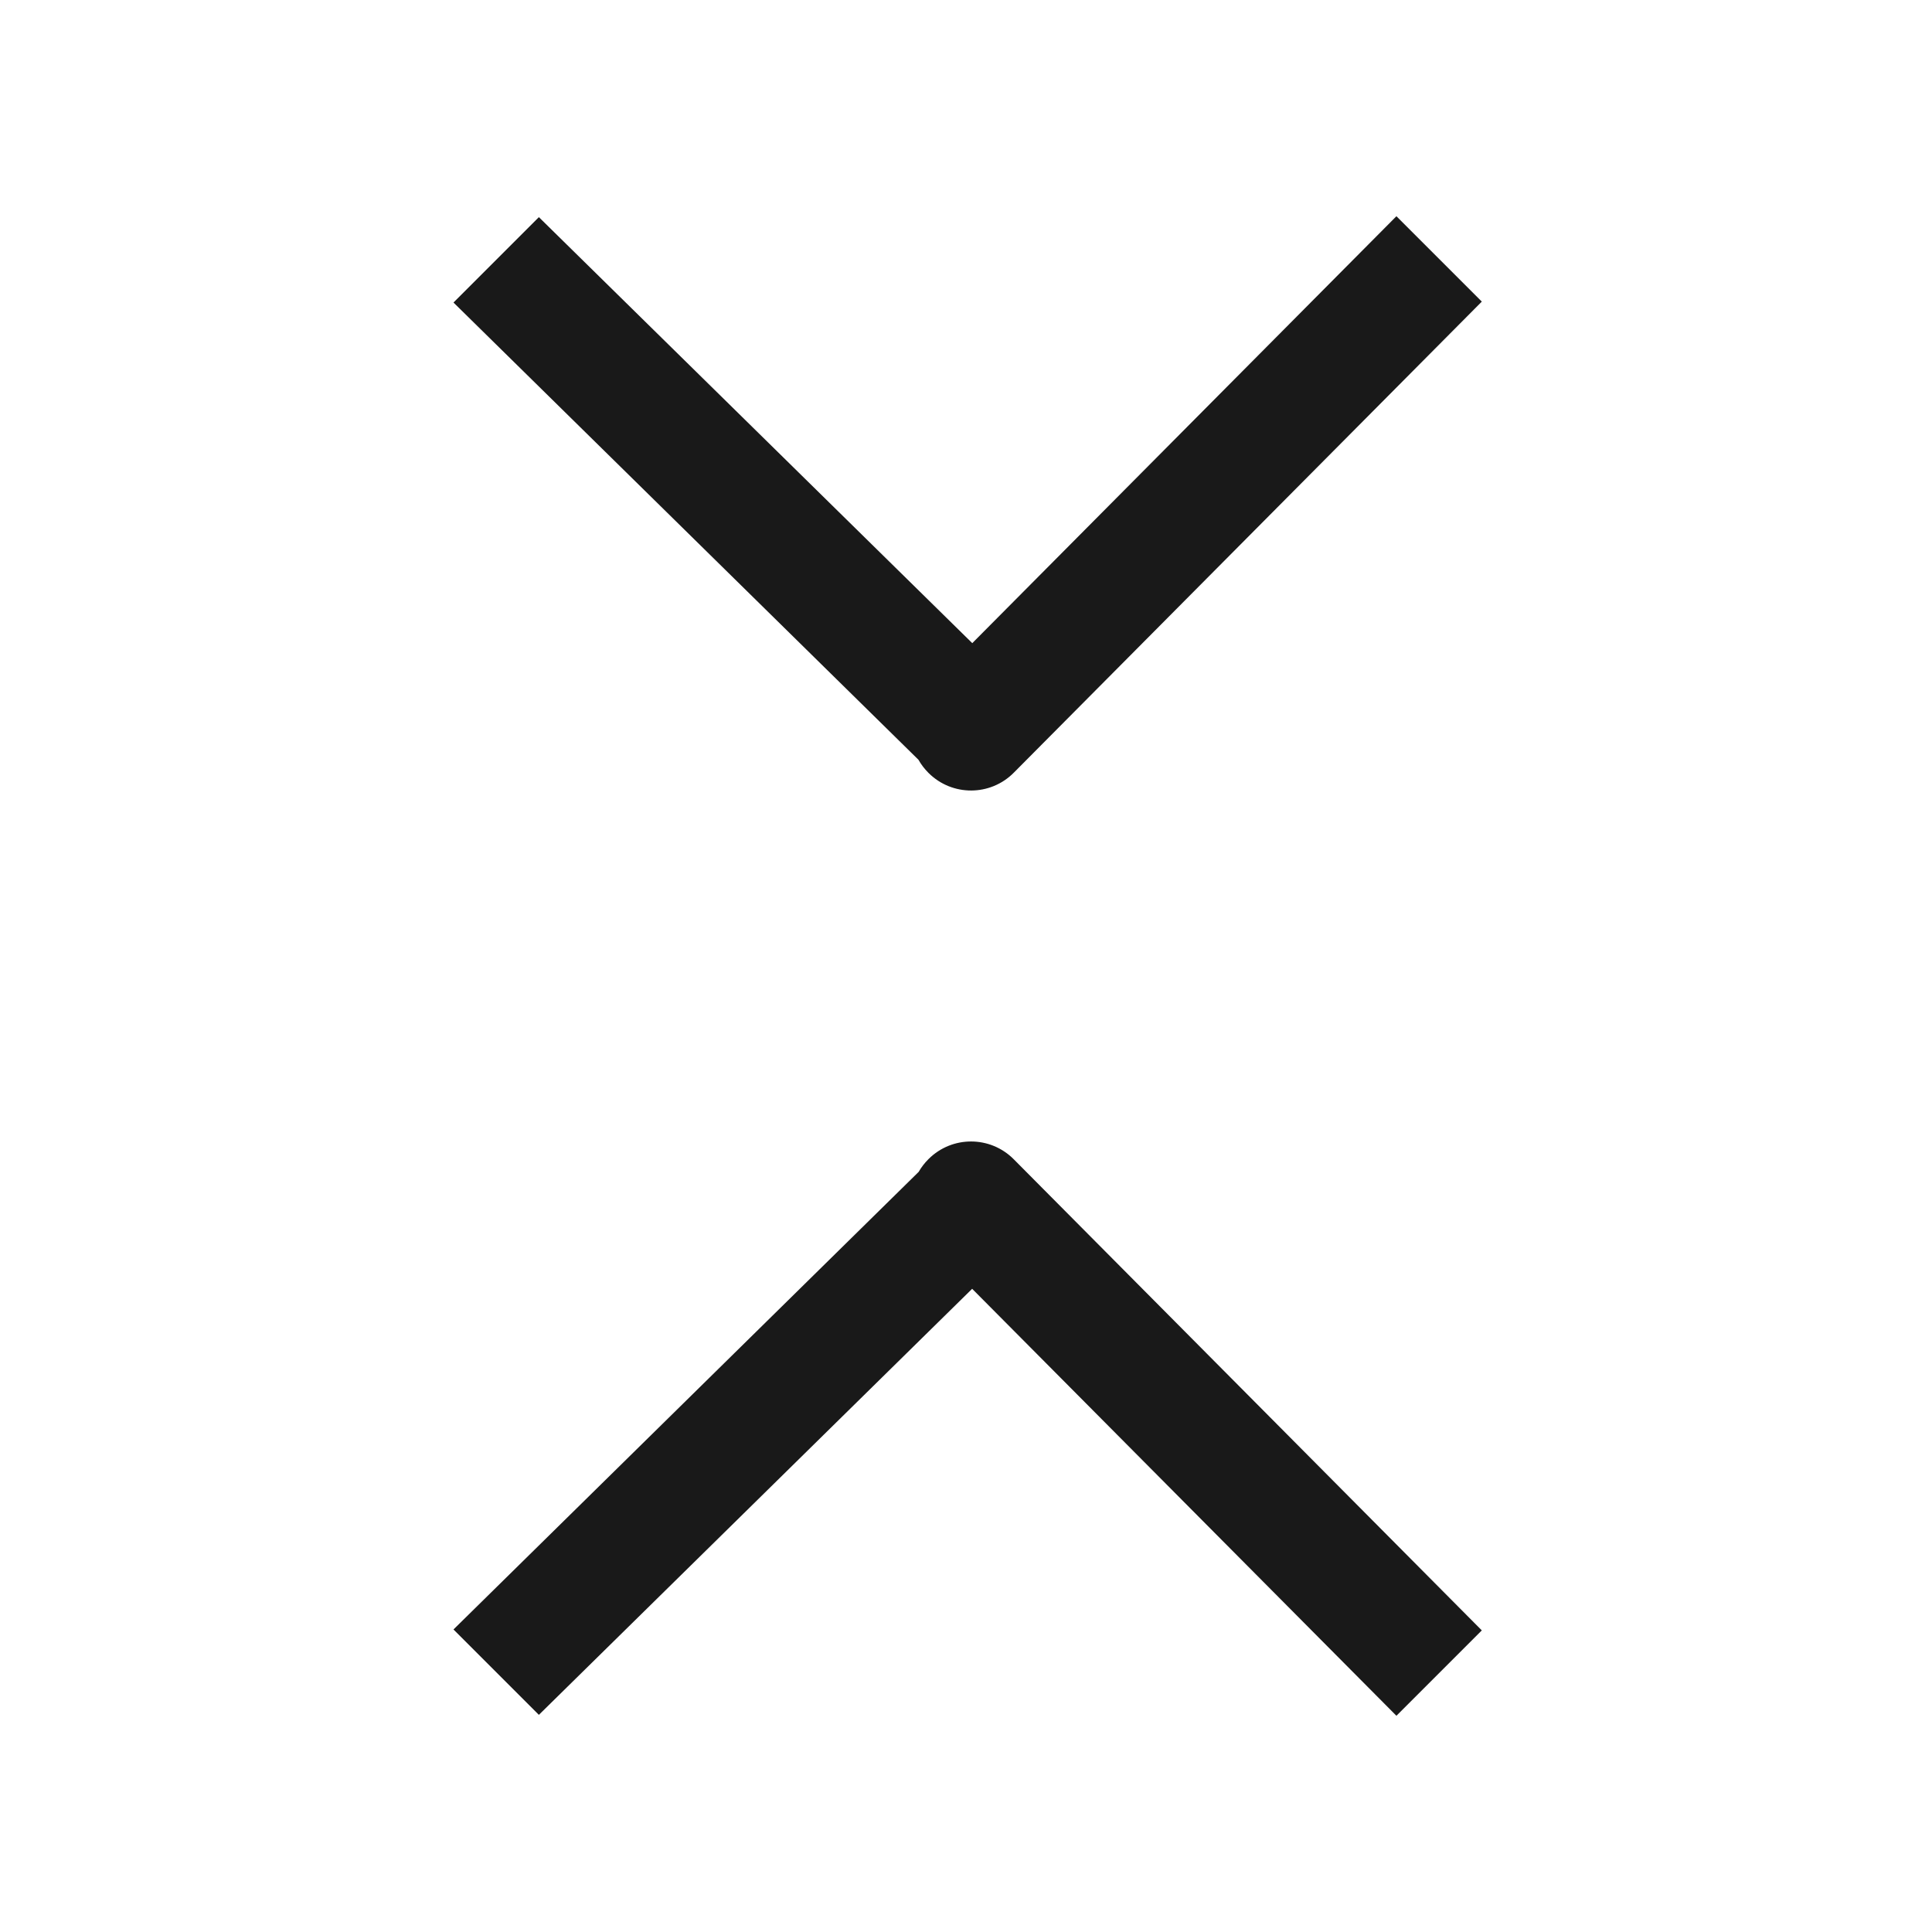 <svg viewBox="0 0 1024 1024" version="1.1" xmlns="http://www.w3.org/2000/svg"><path fill-opacity=".9" fill-rule="evenodd" d="M492.192 614.279C504.688 601.864 524.883 601.93 537.298 614.427L537.298 614.427 785.387 864.142 740.132 909.397 515.26 683.089 285.612 908.907 240.357 863.652 486.92 621.106C488.294 618.717 490.002 616.468 492.044 614.427L492.044 614.427C492.142 614.328 492.167 614.304 492.192 614.279ZM740.132 114.603L785.387 159.858 537.298 409.573C524.883 422.07 504.688 422.136 492.192 409.721 492.167 409.696 492.142 409.672 492.118 409.647L492.044 409.573C489.948 407.477 488.203 405.162 486.81 402.702L240.357 160.348 285.612 115.093 515.324 340.881 740.132 114.603Z"/></svg>